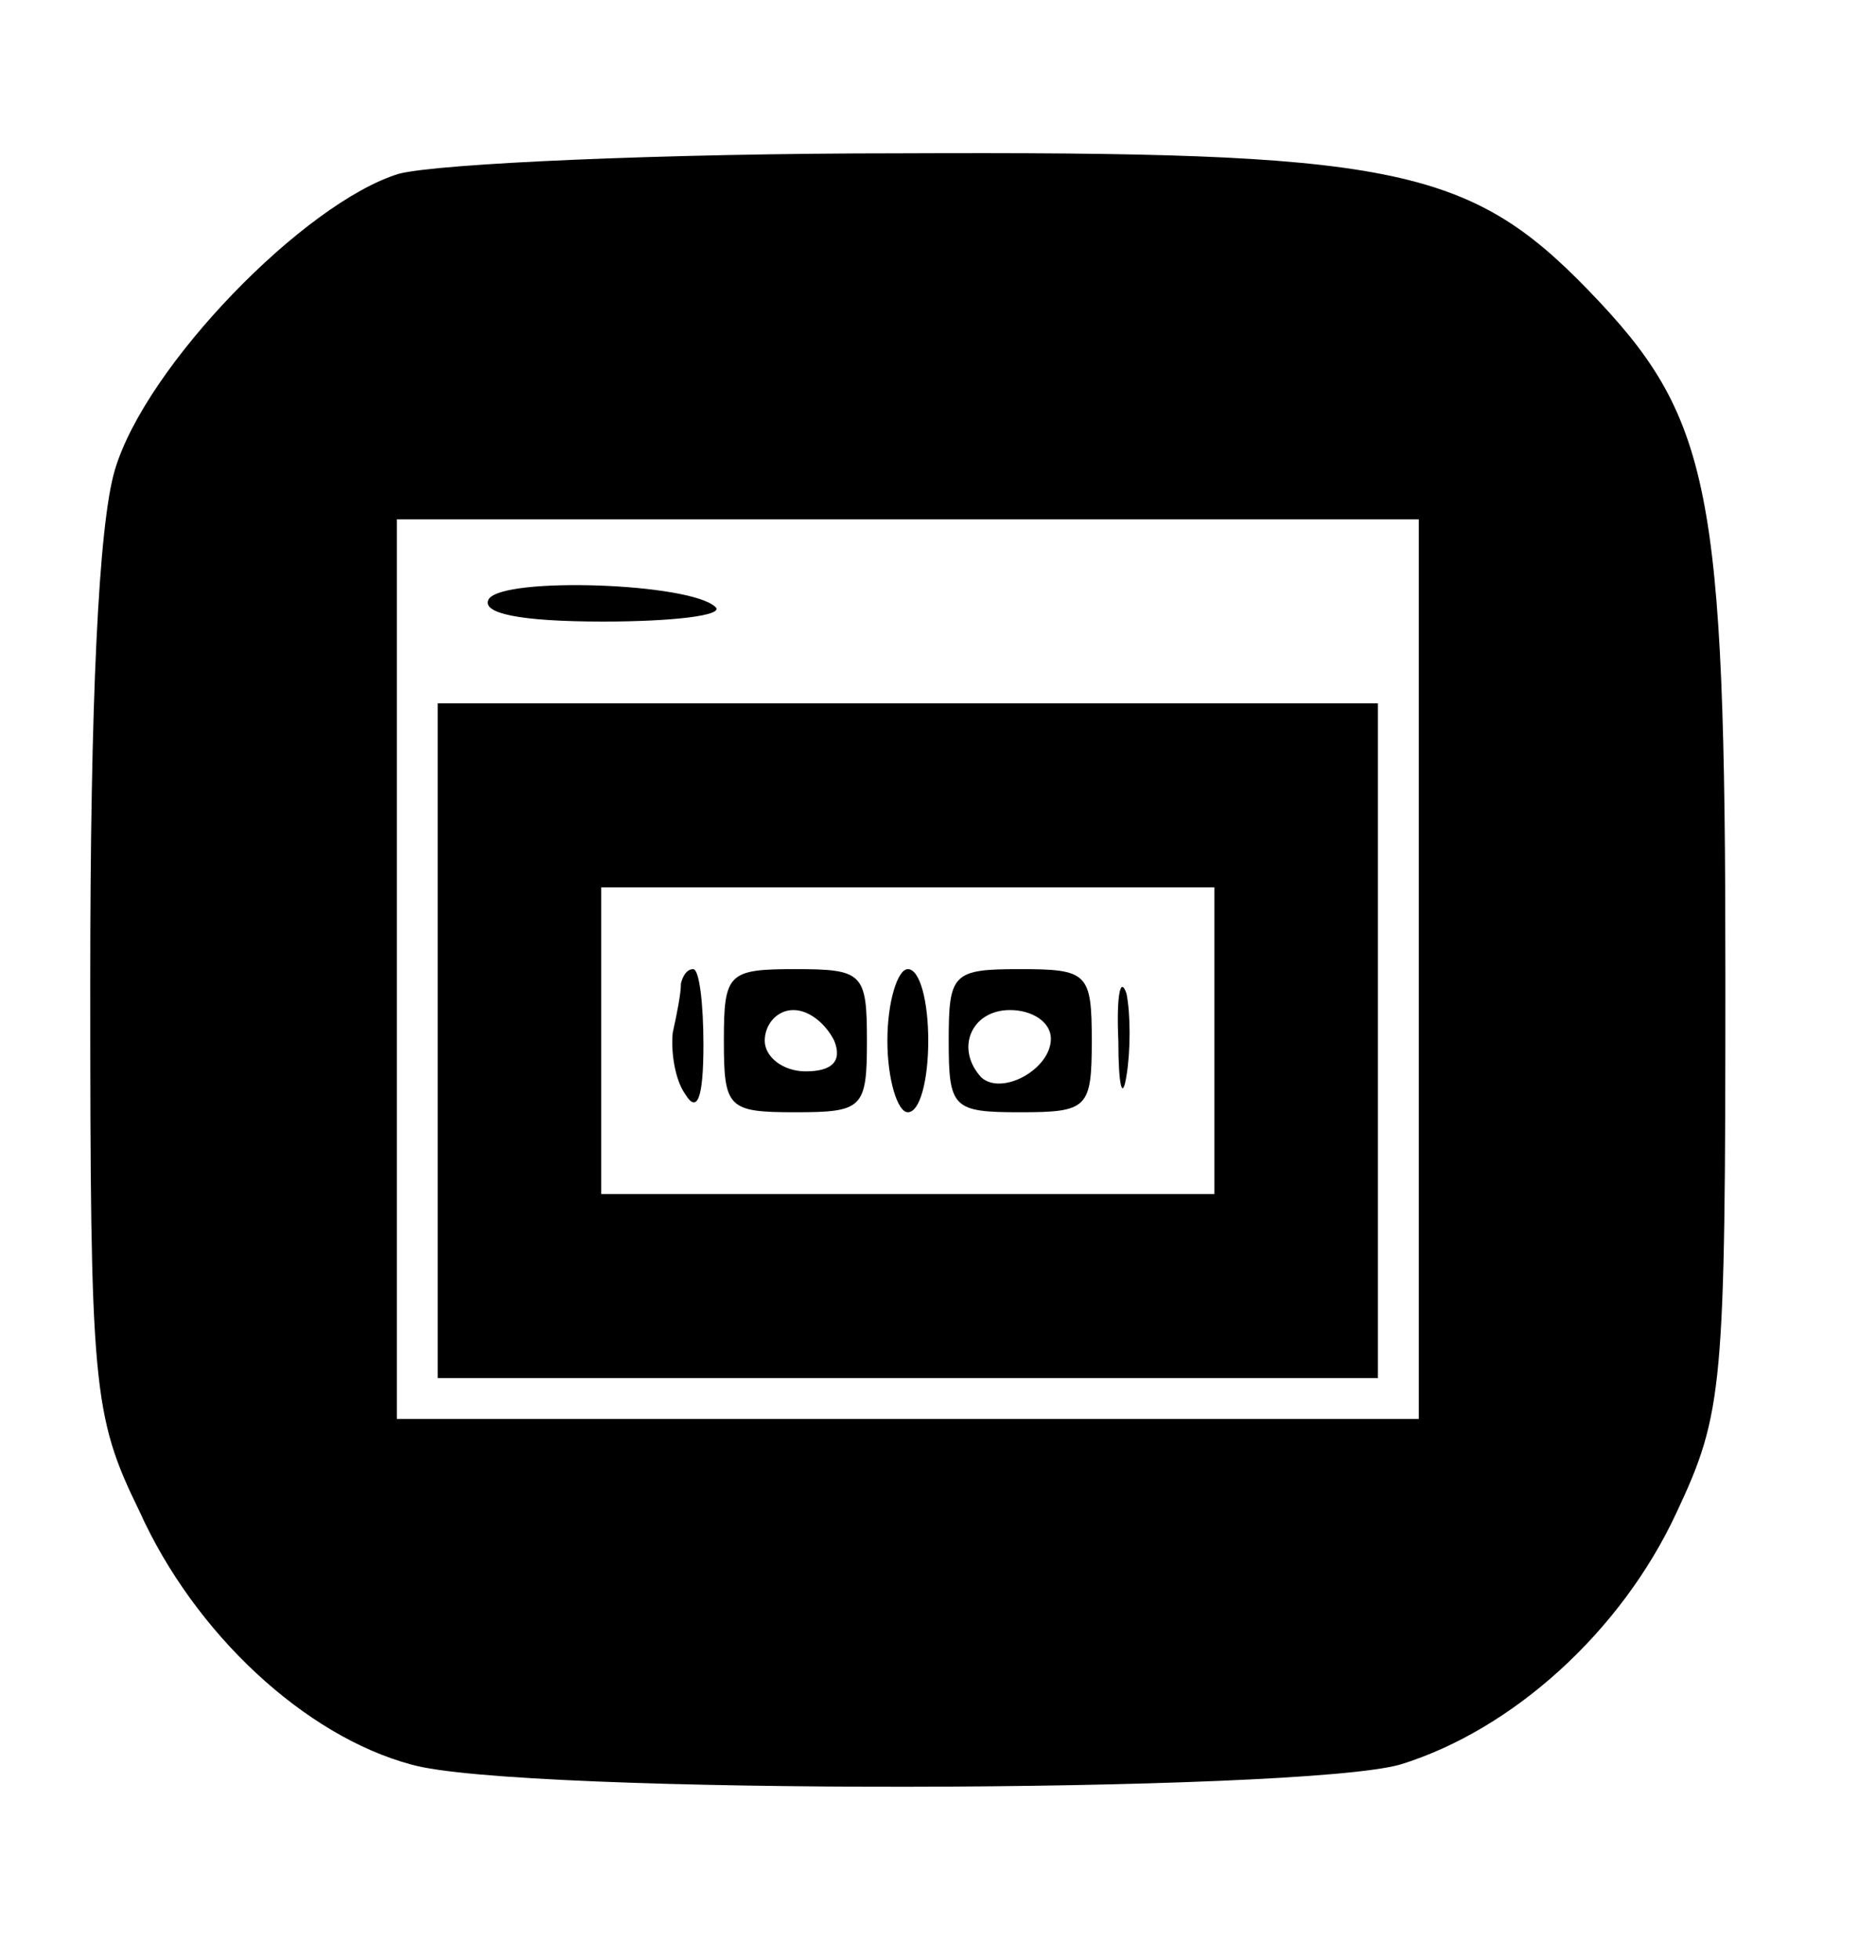 <svg style="max-height: 500px" version="1.0" xmlns="http://www.w3.org/2000/svg" viewBox="111.584 201.601 91.785 95.847" preserveAspectRatio="xMidYMid meet" width="91.785" height="95.847">

<g transform="translate(0,497) scale(0.1,-0.1)" fill="#000000" stroke="none">
<path d="M1311 2869 c-46 -14 -124 -94 -139 -145 -8 -27 -12 -114 -12 -250 0&#10;-198 1 -212 24 -259 27 -60 81 -110 133 -124 52 -15 435 -14 484 0 55 17 108&#10;65 135 123 23 49 24 61 24 262 0 240 -7 274 -67 336 -59 61 -97 68 -337 67&#10;-116 0 -226 -5 -245 -10z m499 -389 l0 -220 -250 0 -250 0 0 220 0 220 250 0&#10;250 0 0 -220z"/>
<path d="M1355 2661 c-4 -7 15 -11 56 -11 34 0 59 3 55 7 -12 12 -104 15 -111&#10;4z"/>
<path d="M1330 2445 l0 -165 230 0 230 0 0 165 0 165 -230 0 -230 0 0 -165z&#10;m380 0 l0 -75 -150 0 -150 0 0 75 0 75 150 0 150 0 0 -75z"/>
<path d="M1449 2473 c0 -5 -2 -15 -4 -24 -1 -9 1 -23 6 -30 6 -10 9 -2 9 24 0&#10;20 -2 37 -5 37 -3 0 -5 -3 -6 -7z"/>
<path d="M1470 2445 c0 -33 2 -35 35 -35 33 0 35 2 35 35 0 33 -2 35 -35 35&#10;-33 0 -35 -2 -35 -35z m54 0 c4 -10 -1 -15 -14 -15 -11 0 -20 7 -20 15 0 8 6&#10;15 14 15 8 0 16 -7 20 -15z"/>
<path d="M1550 2445 c0 -19 5 -35 10 -35 6 0 10 16 10 35 0 19 -4 35 -10 35&#10;-5 0 -10 -16 -10 -35z"/>
<path d="M1580 2445 c0 -33 2 -35 35 -35 33 0 35 2 35 35 0 33 -2 35 -35 35&#10;-33 0 -35 -2 -35 -35z m50 1 c0 -15 -24 -28 -34 -19 -13 14 -5 33 14 33 11 0&#10;20 -6 20 -14z"/>
<path d="M1663 2445 c0 -22 2 -30 4 -17 2 12 2 30 0 40 -3 9 -5 -1 -4 -23z"/>
<path d="M3080 2619 c0 -64 -2 -70 -17 -63 -10 4 -37 9 -61 12 -80 8 -122 -46&#10;-122 -157 0 -69 10 -101 41 -130 27 -25 103 -28 133 -6 23 17 40 20 31 5 -4&#10;-6 7 -10 24 -10 l31 0 0 210 0 210 -30 0 -30 0 0 -71z m-25 -111 c24 -11 25&#10;-15 25 -89 0 -69 -2 -80 -22 -93 -31 -22 -74 -20 -98 4 -15 15 -20 33 -20 79&#10;0 93 44 132 115 99z"/>
<path d="M2245 2655 c-16 -9 -41 -32 -55 -52 -23 -33 -25 -46 -25 -137 0 -88&#10;3 -106 23 -137 29 -47 75 -69 147 -69 59 0 85 9 123 43 28 26 28 35 -3 49 -22&#10;10 -29 8 -50 -12 -36 -34 -106 -34 -140 1 -47 47 -55 164 -17 231 30 51 118&#10;61 158 17 21 -24 36 -24 57 -1 16 17 16 20 -6 39 -12 11 -32 26 -44 32 -31 16&#10;-133 13 -168 -4z"/>
<path d="M3588 2465 l-67 -195 33 0 c31 0 34 3 46 45 l13 45 81 0 82 0 14 -42&#10;c13 -38 19 -43 48 -46 29 -3 33 -1 28 15 -3 10 -32 97 -64 193 l-59 175 -44 3&#10;-44 3 -67 -196z m142 33 c11 -34 20 -66 20 -70 0 -5 -25 -8 -55 -8 -30 0 -55&#10;3 -55 7 0 5 12 43 26 87 30 88 32 87 64 -16z"/>
<path d="M3920 2635 c0 -20 5 -25 25 -25 l25 0 0 -145 0 -145 -25 0 c-20 0&#10;-25 -5 -25 -25 0 -25 1 -25 85 -25 84 0 85 0 85 25 0 20 -5 25 -25 25 l-25 0&#10;0 145 0 145 25 0 c20 0 25 5 25 25 0 25 -1 25 -85 25 -84 0 -85 0 -85 -25z"/>
<path d="M2599 2555 c-37 -20 -59 -73 -59 -139 0 -102 46 -156 135 -156 91 0&#10;135 50 135 155 0 69 -23 121 -61 140 -35 19 -116 19 -150 0z m125 -51 c22 -22&#10;29 -57 24 -116 -6 -59 -24 -78 -74 -78 -47 0 -74 38 -74 105 0 68 27 105 75&#10;105 18 0 41 -7 49 -16z"/>
<path d="M3278 2553 c-77 -48 -75 -238 3 -278 73 -38 226 2 173 46 -11 9 -21&#10;9 -40 0 -45 -20 -90 -14 -114 16 -11 15 -20 36 -18 47 3 19 11 21 101 24 l97&#10;3 0 30 c0 41 -24 93 -51 113 -31 21 -116 21 -151 -1z m105 -34 c27 -14 37 -28&#10;37 -51 0 -16 -10 -18 -70 -18 -38 0 -70 2 -70 4 0 21 24 58 42 66 31 12 36 12&#10;61 -1z"/>
</g>
</svg>